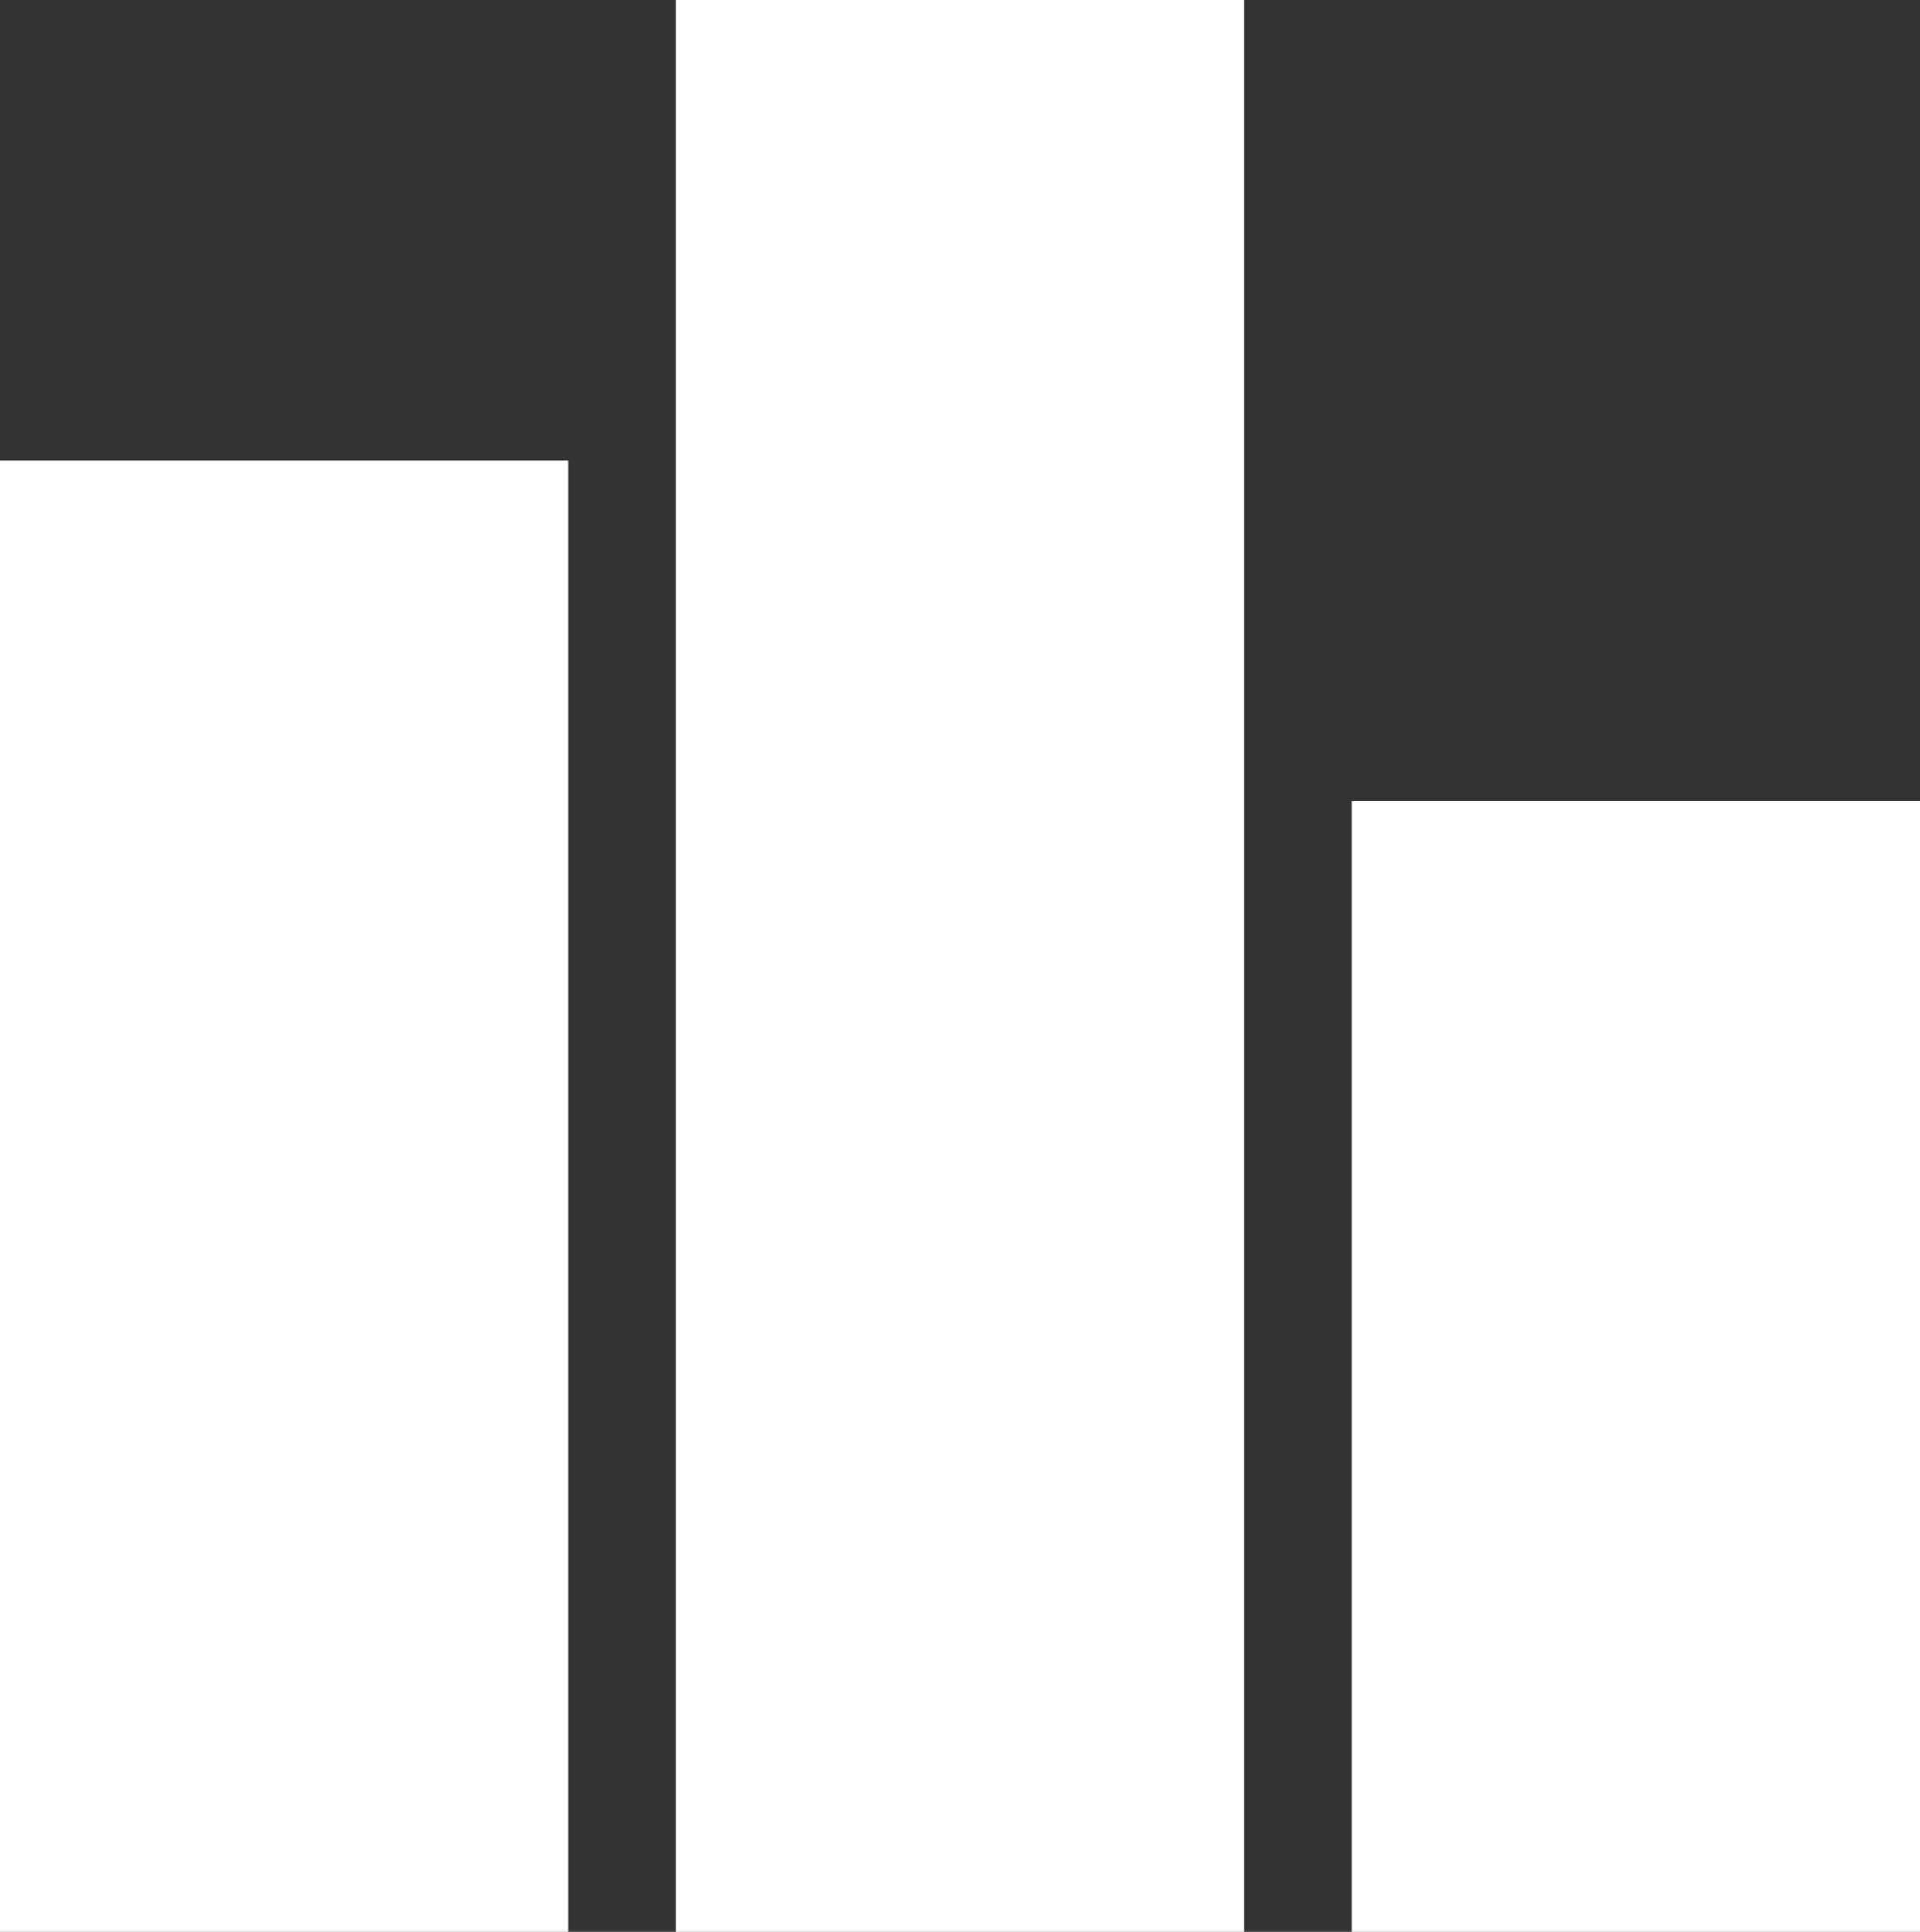 <svg width="338" height="340" viewBox="0 0 338 340" fill="none" xmlns="http://www.w3.org/2000/svg">
<rect x="0" y="0" width="338" height="340" fill="#333333" stroke="none"/>
<rect x="238" y="141" width="100" height="199" fill="white"/>
<rect x="119" width="100" height="340" fill="white"/>
<rect y="81" width="100" height="259" fill="white"/>
</svg>
